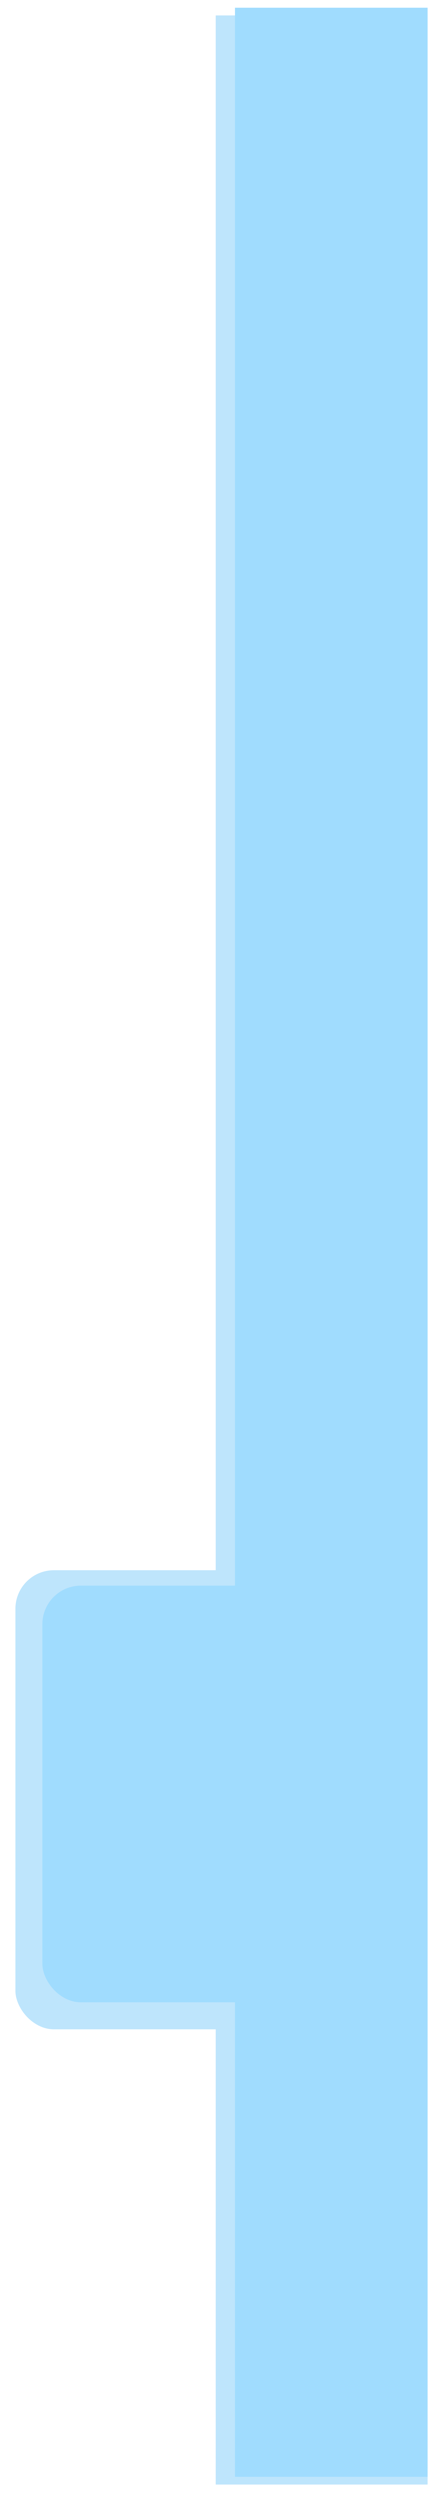 <svg xmlns="http://www.w3.org/2000/svg" xmlns:xlink="http://www.w3.org/1999/xlink" width="115" height="648" viewBox="0 0 115 648" fill="none">
<g filter="url(#filter_18_14)">
<rect x="56" y="2" width="55" height="640"   fill="#BEE5FC" >
</rect>
</g>
<g filter="url(#filter_18_15)">
<rect  x="4" y="405" width="105" height="119" rx="10"    fill="#BEE5FC" >
</rect>
</g>
<rect x="61" y="2" width="50" height="640"   fill="#A0DCFE" >
</rect>
<rect  x="11" y="411" width="100" height="108" rx="10"    fill="#A0DCFE" >
</rect>
<defs>
<filter id="filter_18_14" x="52" y="0" width="63" height="648" filterUnits="userSpaceOnUse" color-interpolation-filters="sRGB">
<feFlood flood-opacity="0" result="feFloodId_18_14"/>
<feColorMatrix in="SourceAlpha" type="matrix" values="0 0 0 0 0 0 0 0 0 0 0 0 0 0 0 0 0 0 127 0" result="hardAlpha_18_14"/>
<feOffset dx="0" dy="2"/>
<feGaussianBlur stdDeviation="2"/>
<feComposite in2="hardAlpha_18_14" operator="out"/>
<feColorMatrix type="matrix" values="0 0 0 0 0 0 0 0 0 0 0 0 0 0 0 0 0 0 0.25 0"/>
<feBlend mode="normal" in2="feFloodId_18_14" result="dropShadow_1_18_14"/>
<feBlend mode="normal" in="SourceGraphic" in2="dropShadow_1_18_14" result="shape_18_14"/>
</filter>
<filter id="filter_18_15" x="0" y="403" width="113" height="127" filterUnits="userSpaceOnUse" color-interpolation-filters="sRGB">
<feFlood flood-opacity="0" result="feFloodId_18_15"/>
<feColorMatrix in="SourceAlpha" type="matrix" values="0 0 0 0 0 0 0 0 0 0 0 0 0 0 0 0 0 0 127 0" result="hardAlpha_18_15"/>
<feOffset dx="0" dy="2"/>
<feGaussianBlur stdDeviation="2"/>
<feComposite in2="hardAlpha_18_15" operator="out"/>
<feColorMatrix type="matrix" values="0 0 0 0 0 0 0 0 0 0 0 0 0 0 0 0 0 0 0.25 0"/>
<feBlend mode="normal" in2="feFloodId_18_15" result="dropShadow_1_18_15"/>
<feBlend mode="normal" in="SourceGraphic" in2="dropShadow_1_18_15" result="shape_18_15"/>
</filter>
</defs>
</svg>
